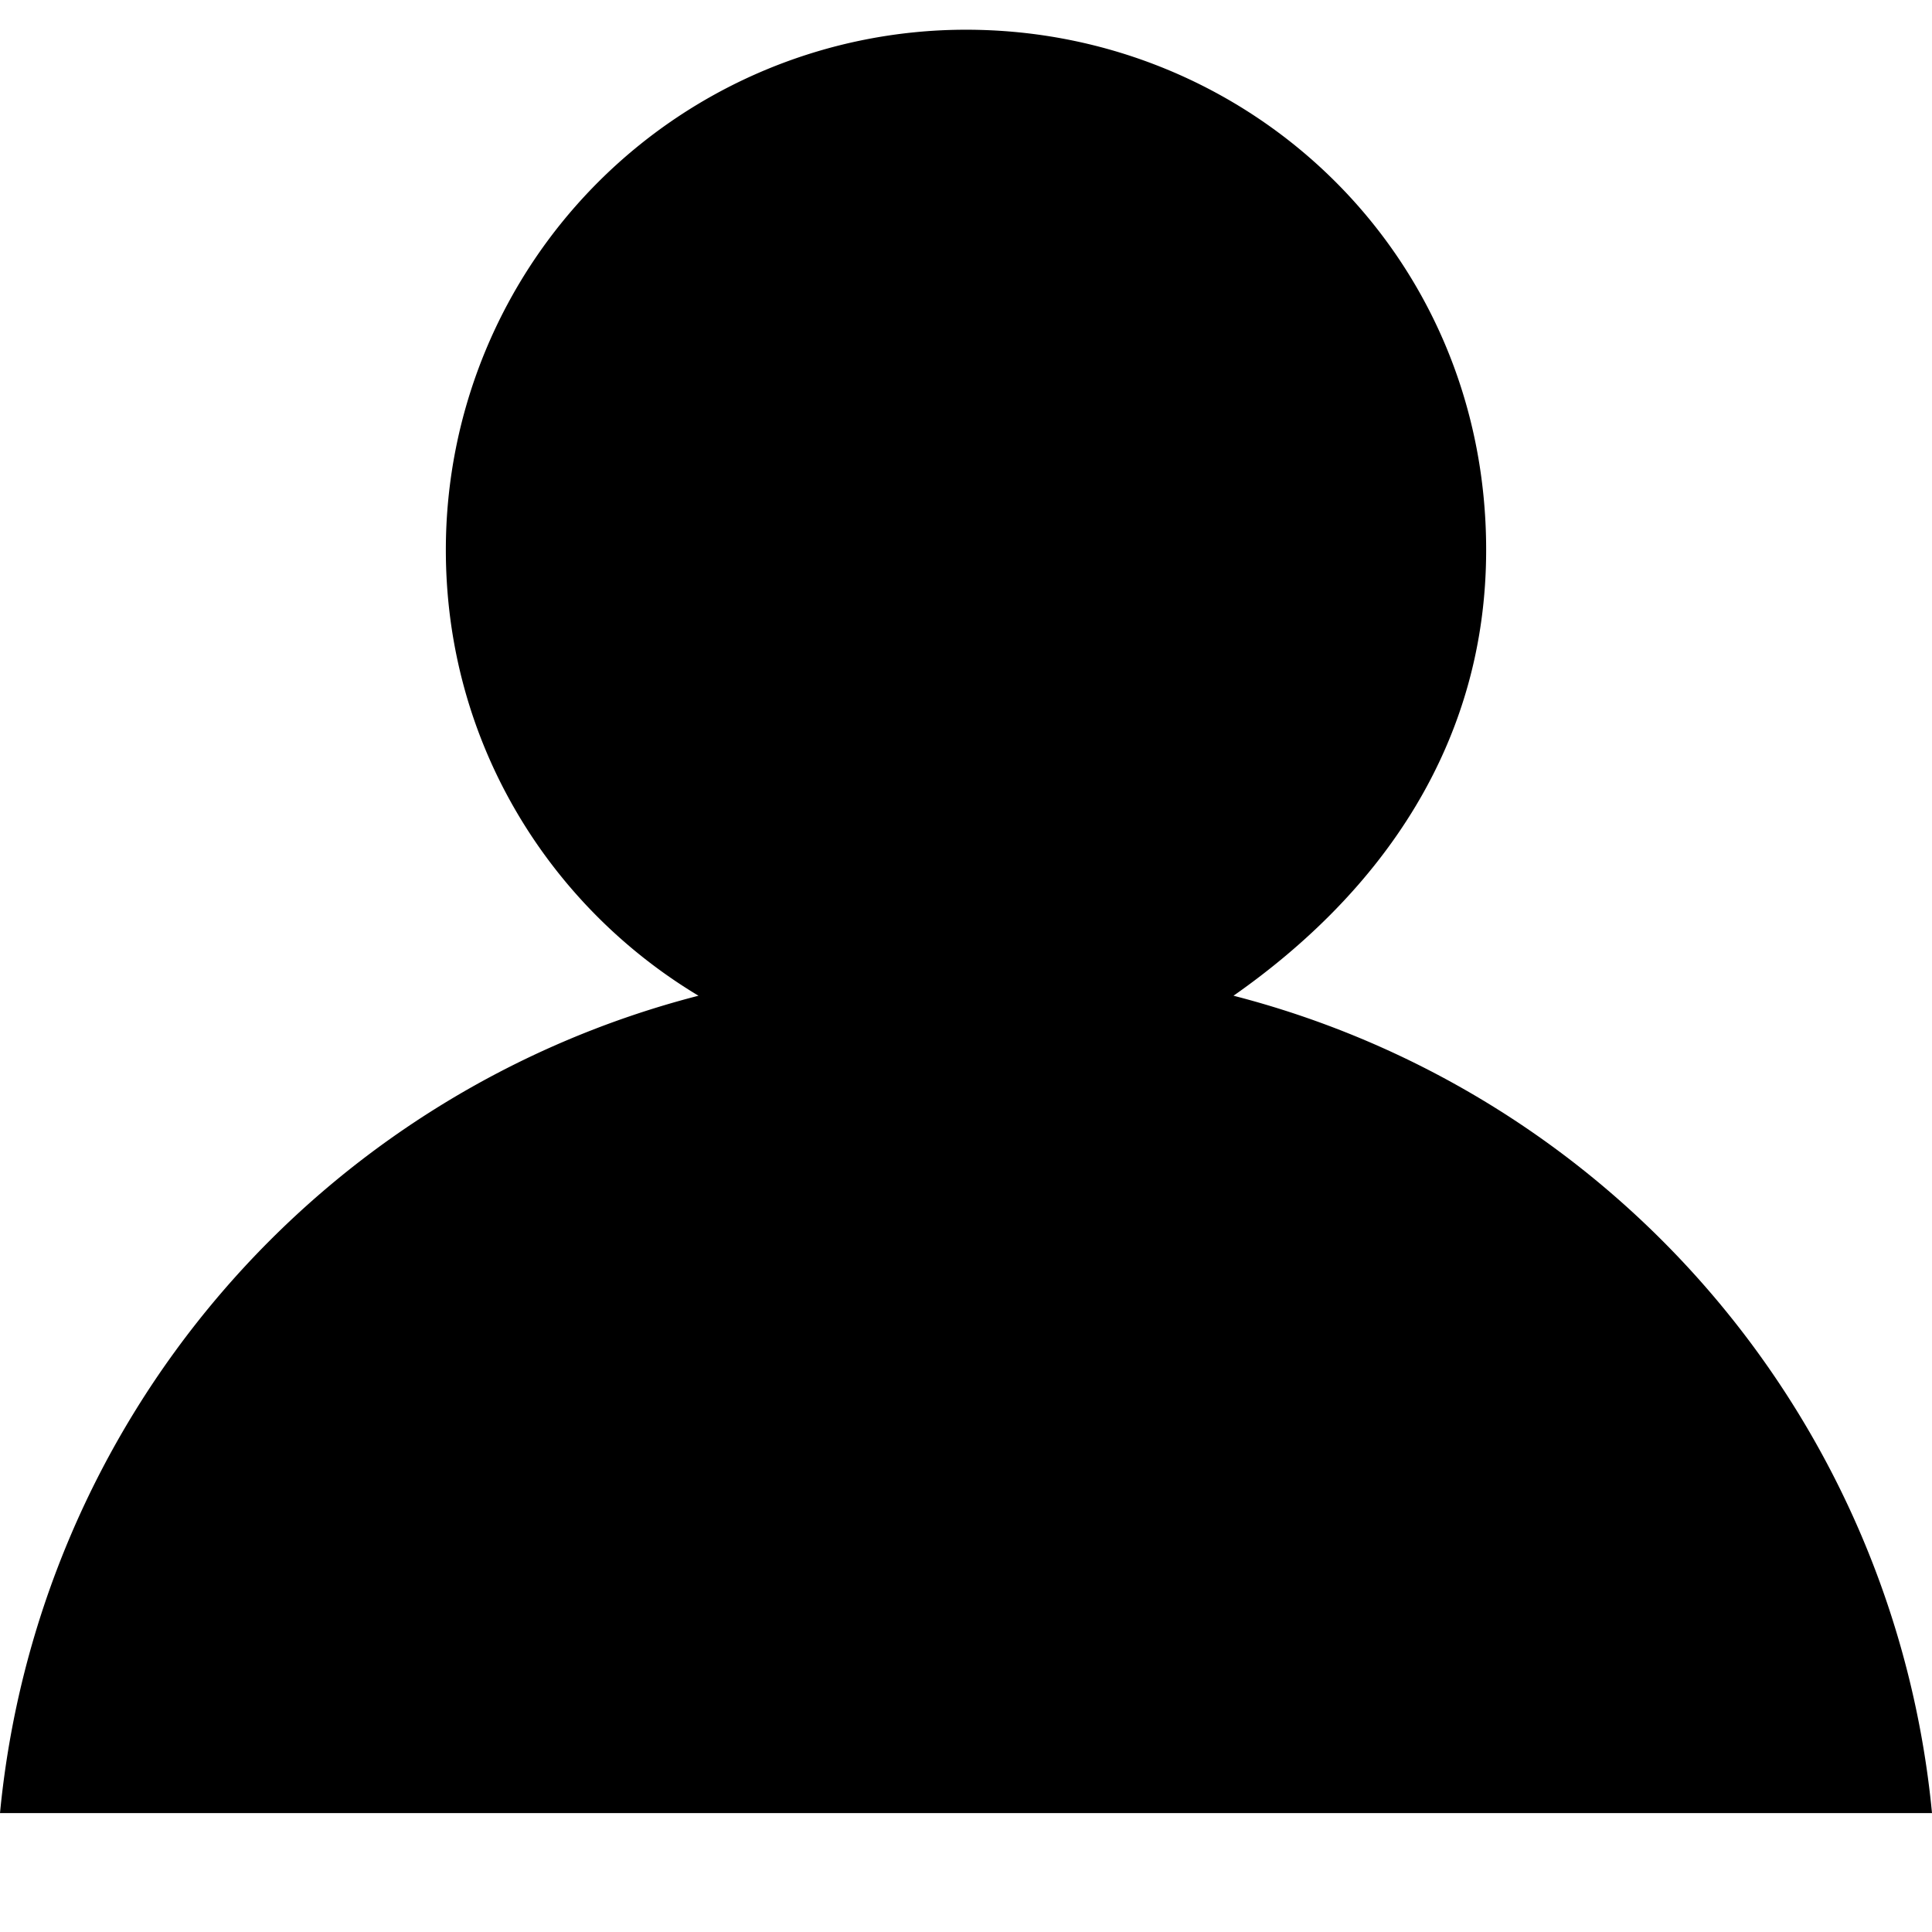 <svg width="13" height="13" fill="none" xmlns="http://www.w3.org/2000/svg"><path d="M0 12.2h13a6.3 6.3 0 0 0-4.7-5.5C9.3 6 10 5 10 3.7 10 1.7 8.4.2 6.5.2A3.5 3.5 0 0 0 3 3.7c0 1.3.7 2.4 1.7 3A6.3 6.3 0 0 0 0 12.2Z" fill="#000"/></svg>